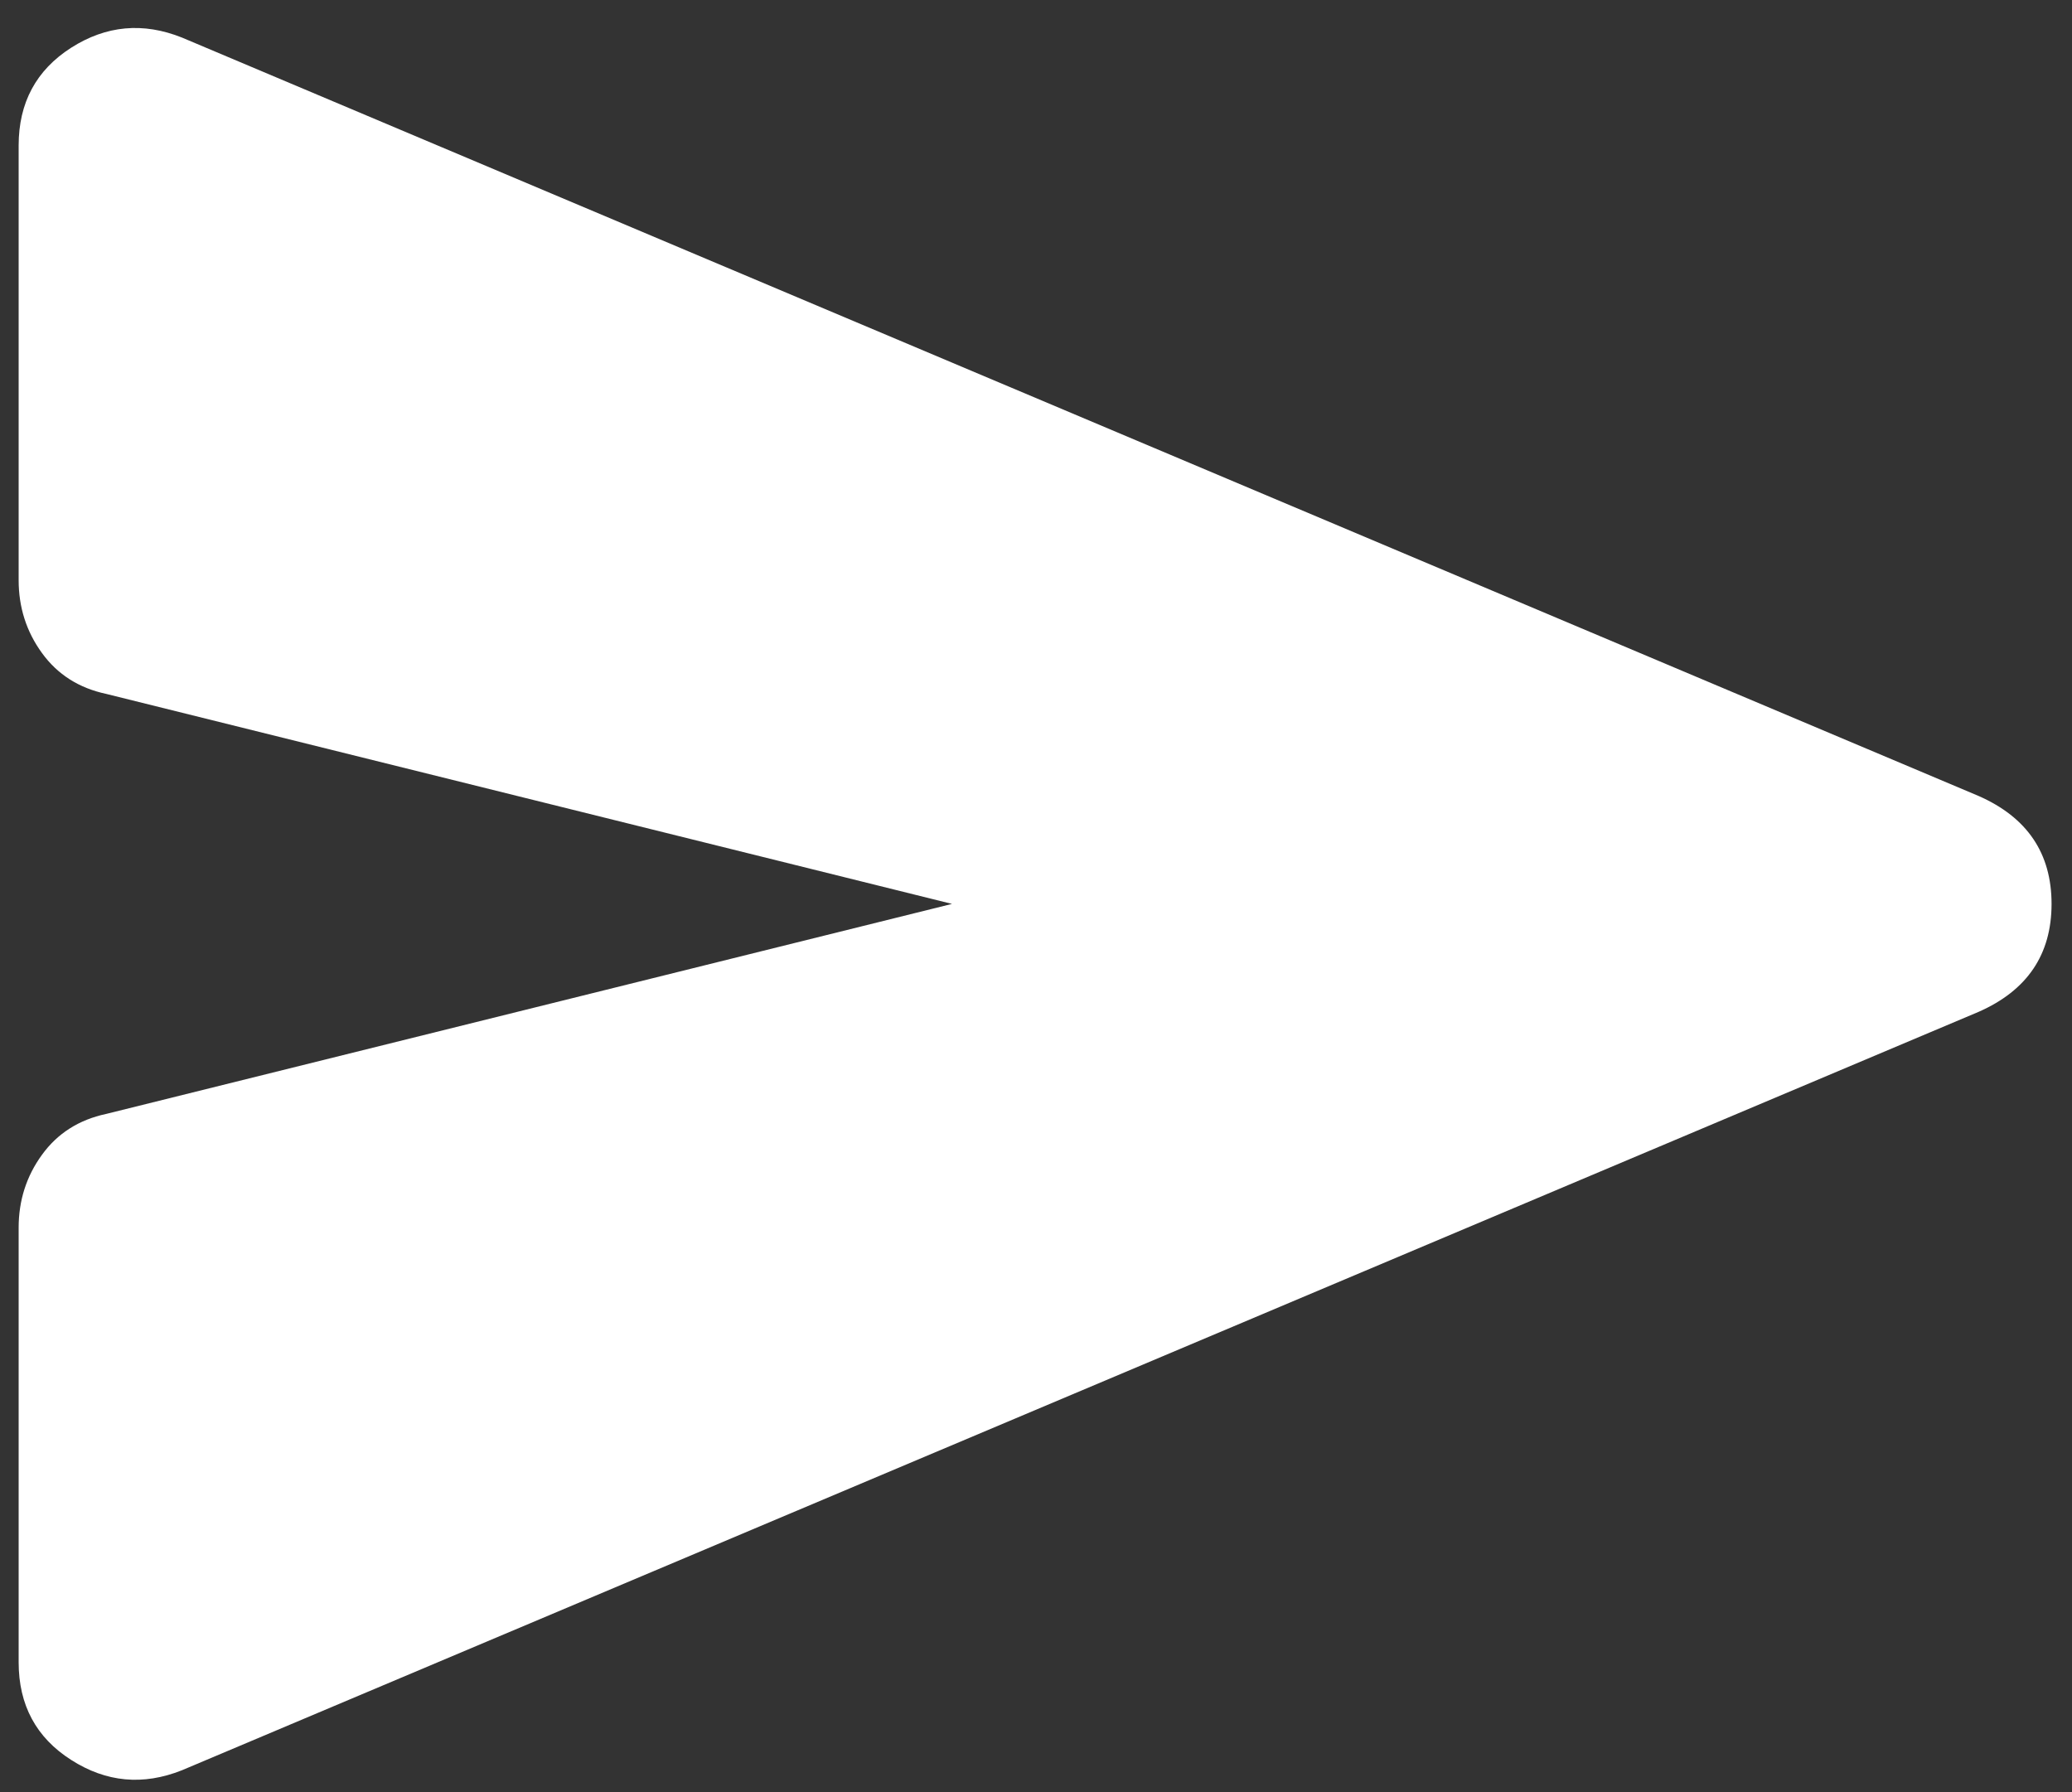 <svg fill="none" height="32" viewBox="0 0 37 32" width="37" xmlns="http://www.w3.org/2000/svg">
    <rect x="0" y="0" width="37" height="32" fill="#333333" stroke="none"/>
    <path
        d="M3.25 31.609C2.555 31.886 1.896 31.825 1.271 31.425C0.646 31.027 0.333 30.445 0.333 29.681V21.921C0.333 21.435 0.472 21.001 0.75 20.619C1.027 20.237 1.409 19.994 1.896 19.89L17 16.14L1.896 12.39C1.409 12.286 1.027 12.043 0.75 11.661C0.472 11.279 0.333 10.845 0.333 10.359V2.598C0.333 1.834 0.646 1.252 1.271 0.852C1.896 0.454 2.555 0.393 3.25 0.671L35.333 14.213C36.201 14.595 36.635 15.237 36.635 16.14C36.635 17.043 36.201 17.685 35.333 18.067L3.25 31.609Z"
        fill="white"/>
</svg>
